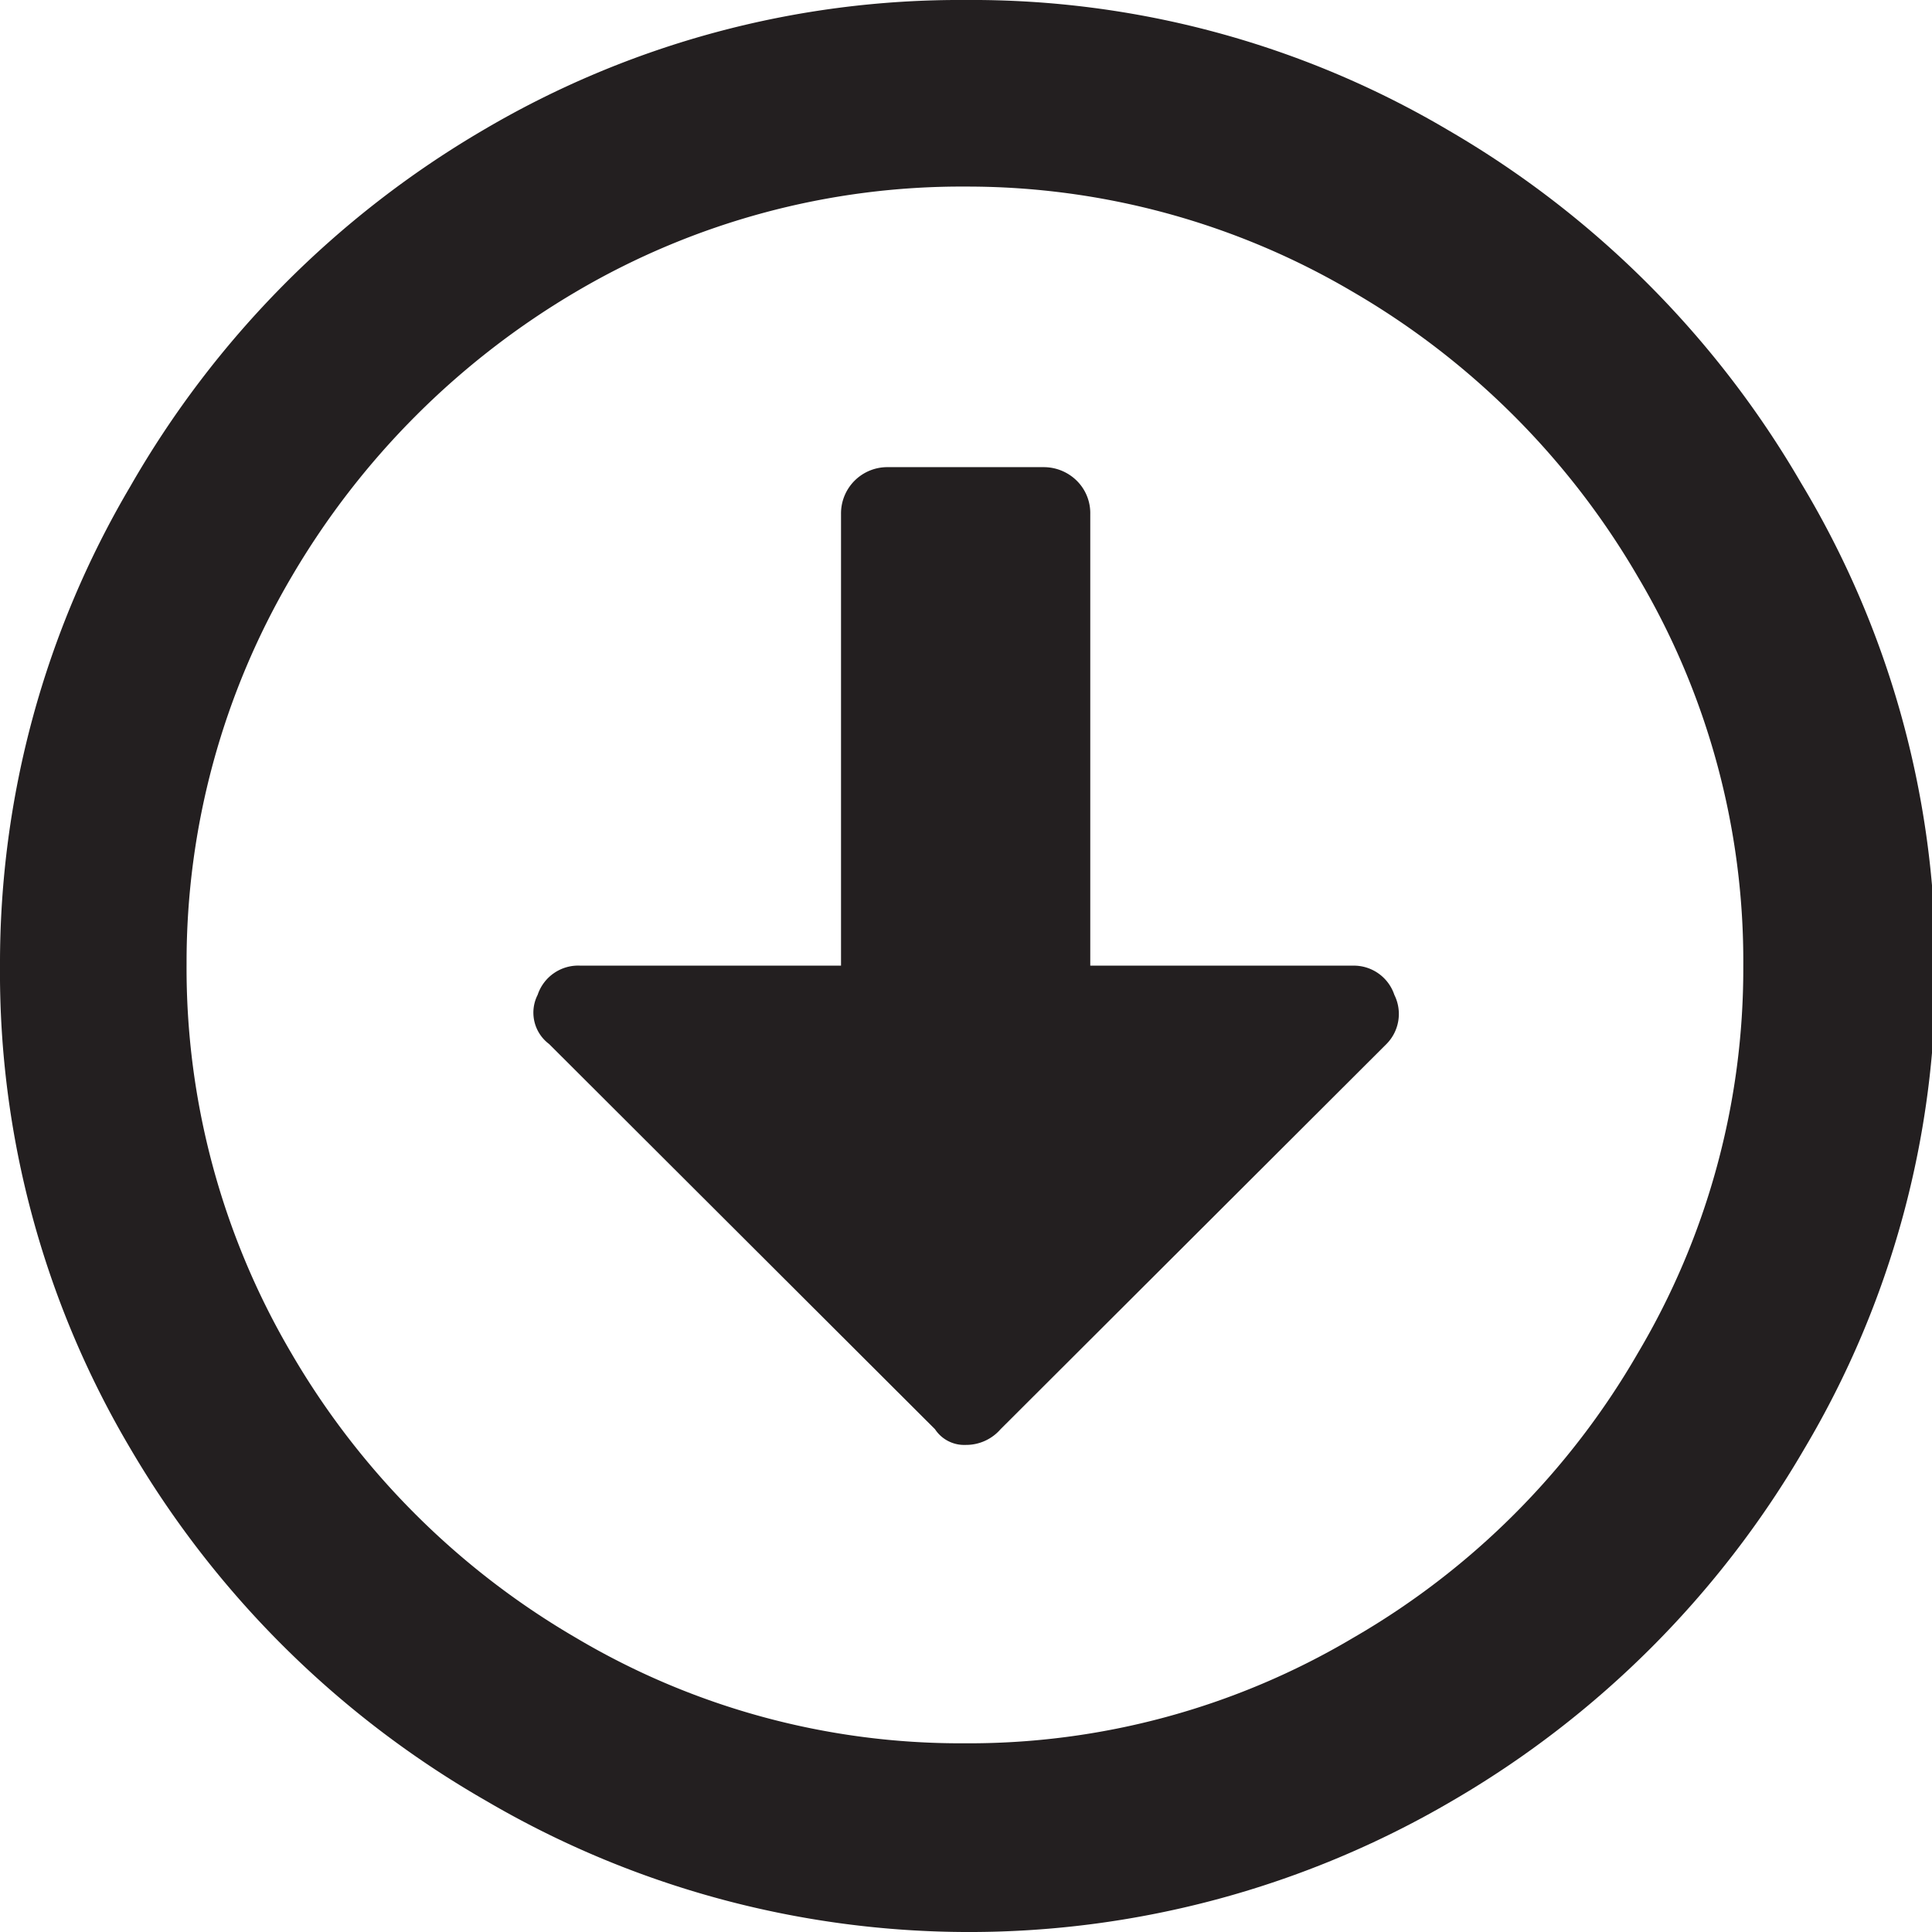 <svg xmlns="http://www.w3.org/2000/svg" viewBox="0 0 27.13 27.13"><defs><style>.cls-1{fill:#231f20;}</style></defs><title>Asset 4</title><g id="Layer_2" data-name="Layer 2"><g id="Layer_1-2" data-name="Layer 1"><path class="cls-1" d="M19,13.56H15.31V7.22a.64.64,0,0,0-.19-.47.66.66,0,0,0-.46-.19H12.47a.65.65,0,0,0-.66.66v6.34H8.15a.6.6,0,0,0-.6.41.55.55,0,0,0,.16.69l5.42,5.41a.49.49,0,0,0,.43.22.64.64,0,0,0,.49-.22l5.42-5.41a.6.6,0,0,0,.11-.69A.6.6,0,0,0,19,13.56Z"/><path class="cls-1" d="M25.29,6.78a13.66,13.66,0,0,0-4.95-4.95A13.14,13.14,0,0,0,13.56,0,13.17,13.17,0,0,0,6.78,1.83a13.66,13.66,0,0,0-4.95,5A13.17,13.17,0,0,0,0,13.56a13.11,13.11,0,0,0,1.83,6.78,13.66,13.66,0,0,0,5,4.95,13.41,13.41,0,0,0,13.56,0,13.66,13.66,0,0,0,4.95-4.95,13.12,13.12,0,0,0,1.84-6.78A13.17,13.17,0,0,0,25.29,6.78ZM23,19a10.91,10.91,0,0,1-4,4,10.57,10.57,0,0,1-5.47,1.48A10.57,10.57,0,0,1,8.09,23a11.06,11.06,0,0,1-4-4,10.66,10.66,0,0,1-1.47-5.47A10.66,10.66,0,0,1,4.1,8.09a11.22,11.22,0,0,1,4-4,10.66,10.66,0,0,1,5.47-1.47A10.66,10.66,0,0,1,19,4.1a11.06,11.06,0,0,1,4,4,10.57,10.57,0,0,1,1.48,5.47A10.57,10.57,0,0,1,23,19Z"/></g></g></svg>